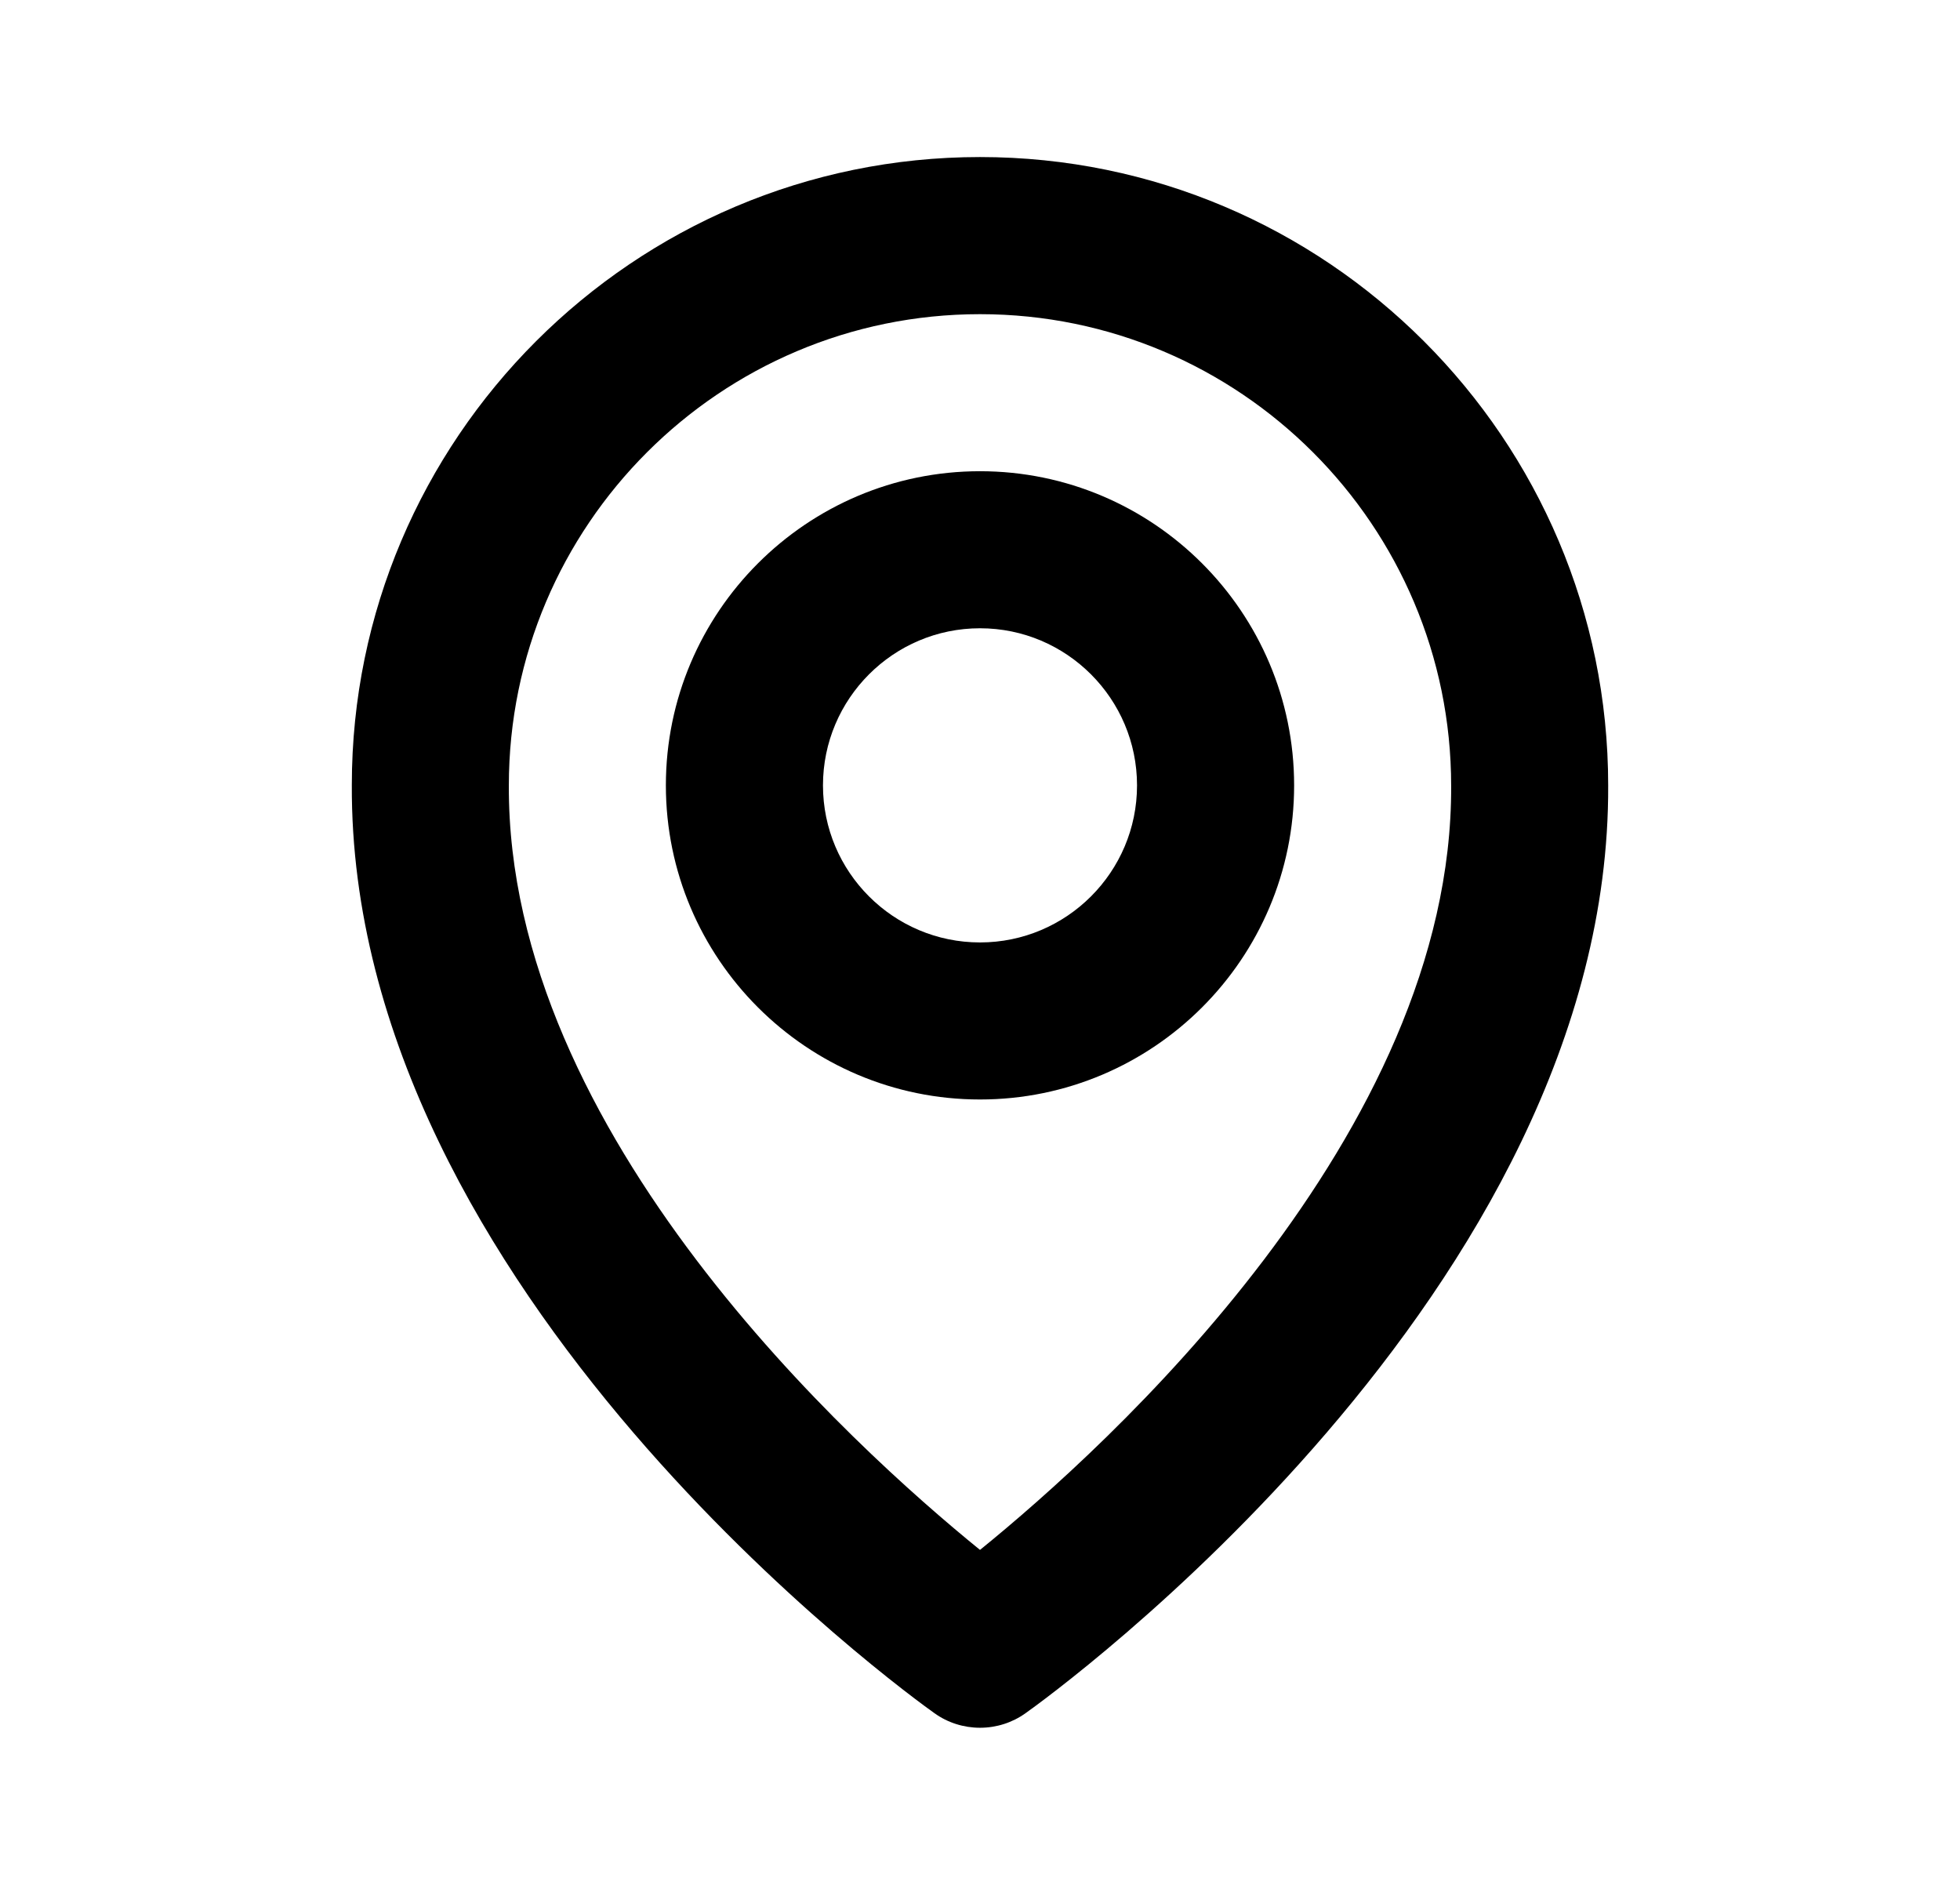 <svg width="26" height="25" viewBox="0 0 26 25" fill="none" xmlns="http://www.w3.org/2000/svg">
<path d="M13 14.583C15.298 14.583 17.167 12.715 17.167 10.417C17.167 8.119 15.298 6.25 13 6.25C10.702 6.25 8.833 8.119 8.833 10.417C8.833 12.715 10.702 14.583 13 14.583ZM13 8.333C14.149 8.333 15.083 9.268 15.083 10.417C15.083 11.566 14.149 12.5 13 12.5C11.851 12.5 10.917 11.566 10.917 10.417C10.917 9.268 11.851 8.333 13 8.333Z" fill="black"/>
<path d="M12.396 22.723C12.572 22.849 12.783 22.916 13 22.916C13.217 22.916 13.428 22.849 13.604 22.723C13.921 22.499 21.363 17.125 21.333 10.417C21.333 5.822 17.595 2.083 13 2.083C8.405 2.083 4.667 5.822 4.667 10.412C4.636 17.125 12.079 22.499 12.396 22.723ZM13 4.167C16.447 4.167 19.25 6.97 19.25 10.422C19.272 15.045 14.679 19.196 13 20.557C11.322 19.195 6.728 15.043 6.75 10.417C6.75 6.97 9.553 4.167 13 4.167Z" fill="black"/>
</svg>
